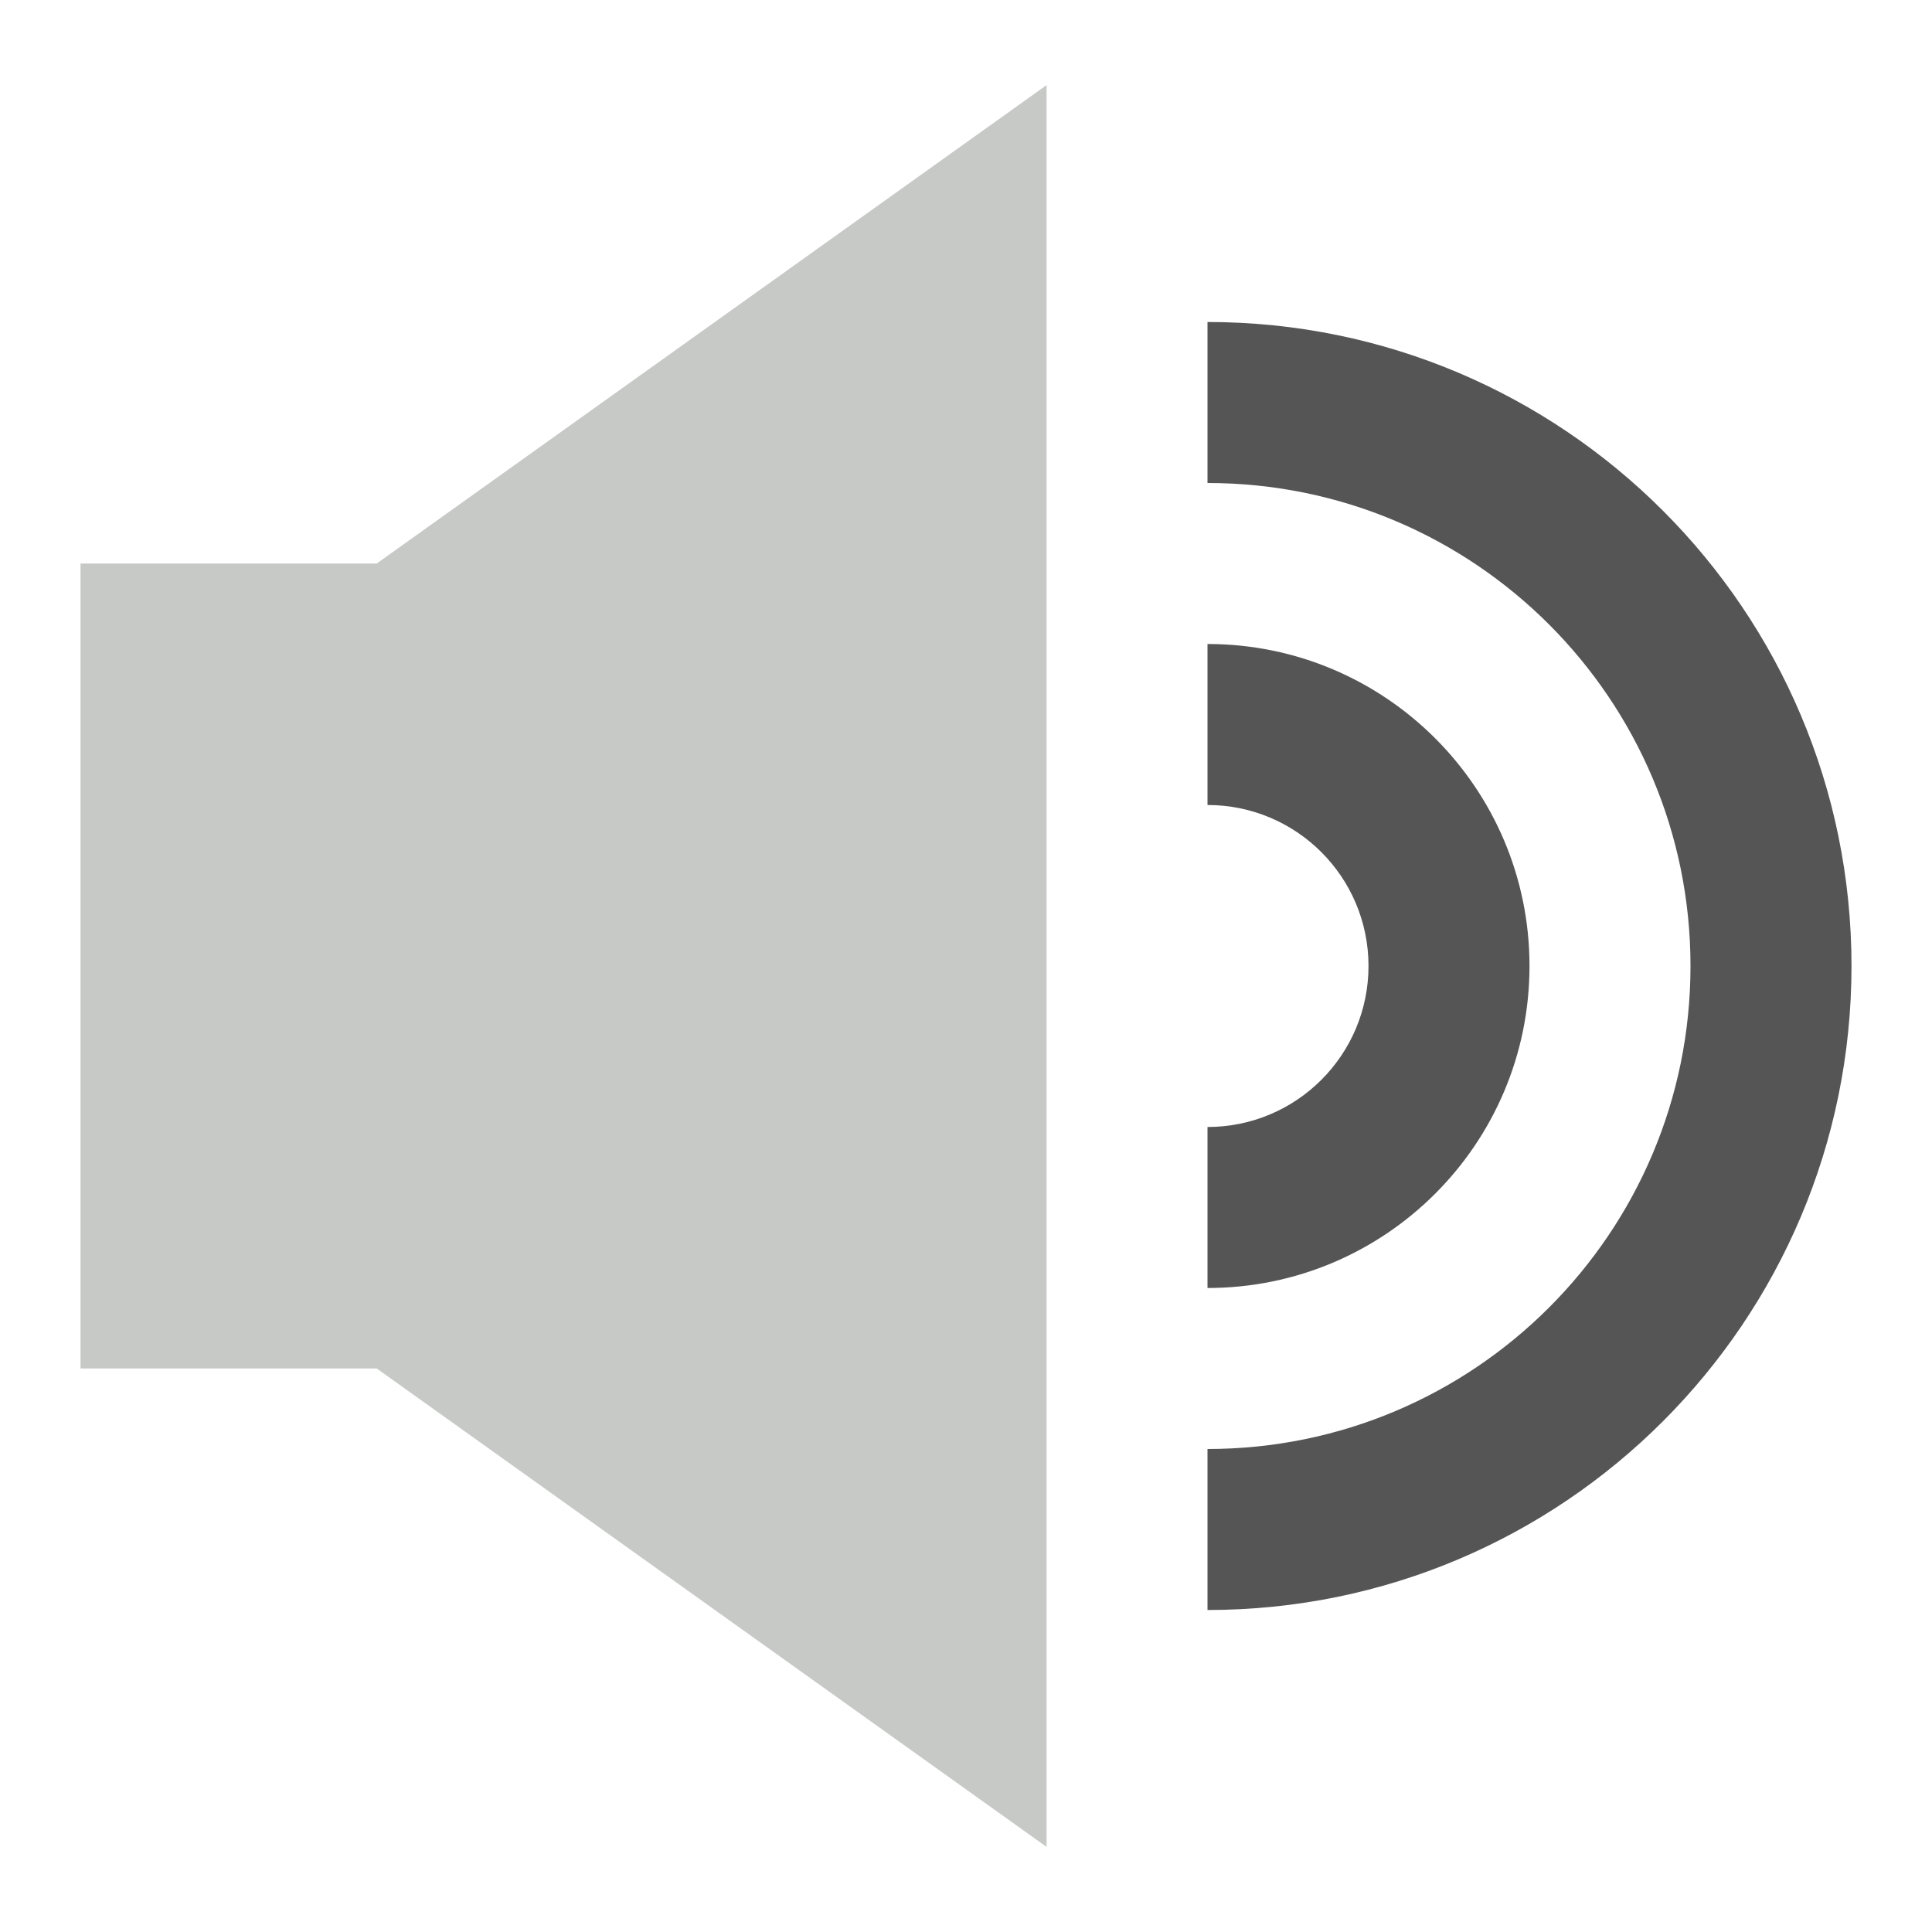 <svg xmlns="http://www.w3.org/2000/svg" fill="none" viewBox="0 0 24 24" height="48" width="48"><path fill="#555555" fill-rule="evenodd" d="M21 12C21 8.686 18.314 6 15 6V4C19.418 4 23 7.582 23 12C23 16.418 19.418 20 15 20V18C18.314 18 21 15.314 21 12Z" clip-rule="evenodd"></path><path fill="#555555" fill-rule="evenodd" d="M17 12C17 10.895 16.105 10 15 10V8C17.209 8 19 9.791 19 12C19 14.209 17.209 16 15 16V14C16.105 14 17 13.105 17 12Z" clip-rule="evenodd"></path><path fill="#c7c9c7" d="M13.001 22.943V1.057L4.68 7L1 7V17L4.68 17L13.001 22.943Z"></path></svg>